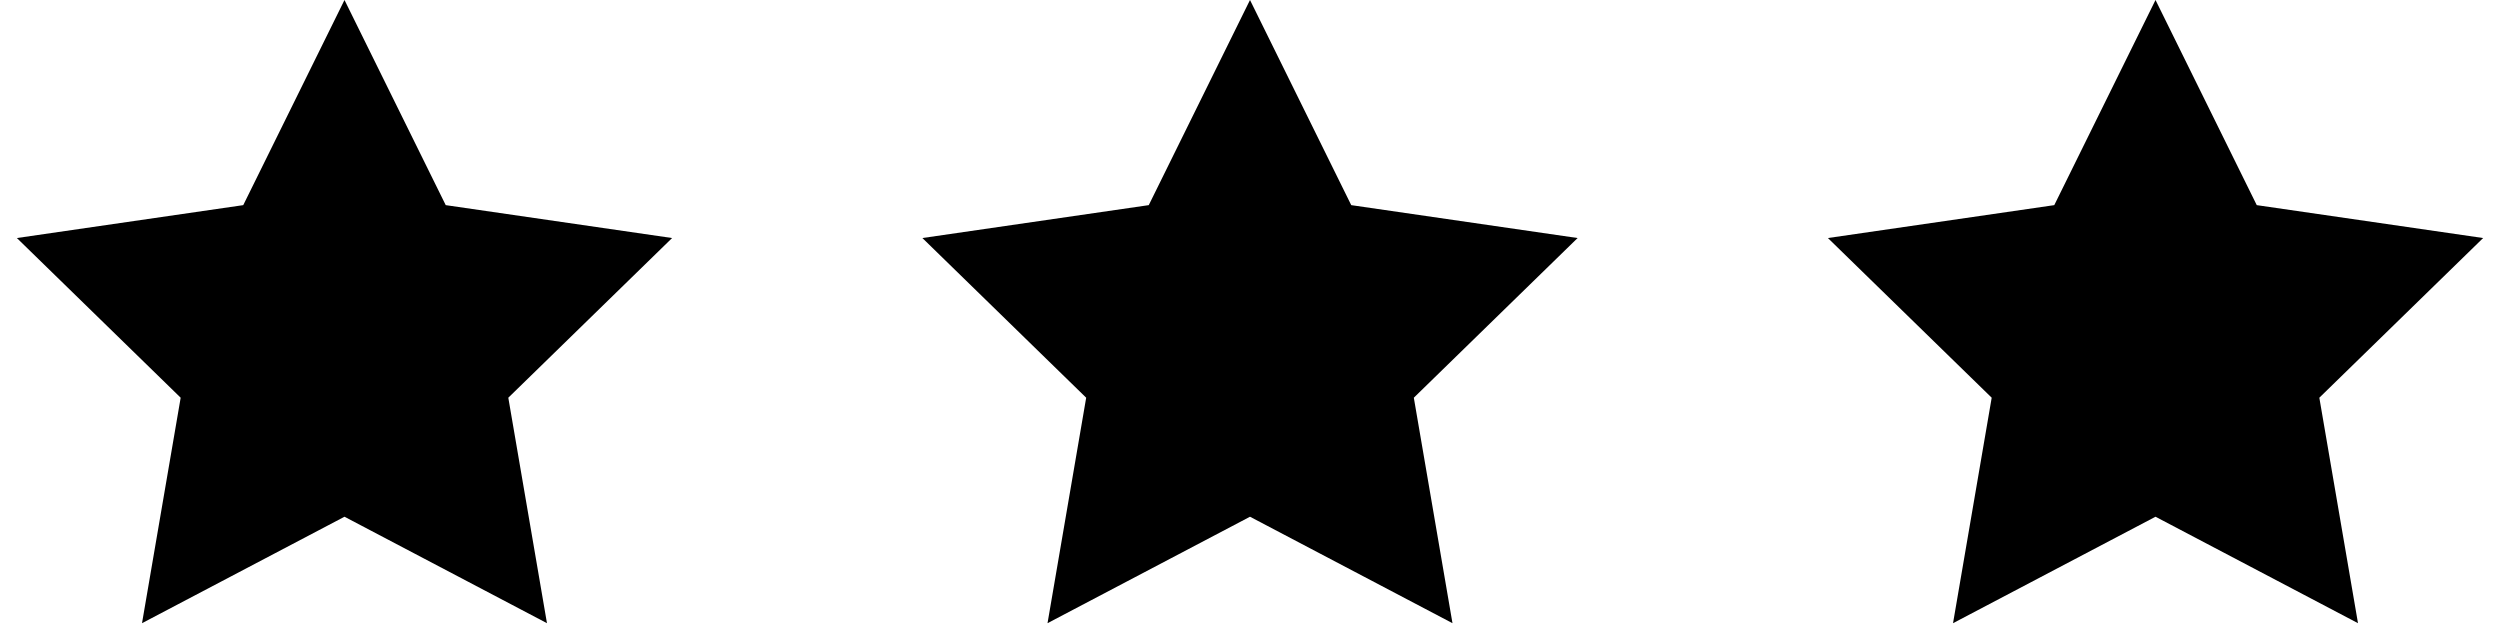 <?xml version="1.0" encoding="UTF-8" standalone="no"?>
<svg width="127px" height="32px" viewBox="0 0 127 32" version="1.1" xmlns="http://www.w3.org/2000/svg" xmlns:xlink="http://www.w3.org/1999/xlink">
    <!-- Generator: Sketch 48.2 (47327) - http://www.bohemiancoding.com/sketch -->
    <title>Group 2</title>
    <desc>Created with Sketch.</desc>
    <defs></defs>
    <g id="Free-Resources---Article" stroke="none" stroke-width="1" fill="none" fill-rule="evenodd" transform="translate(-567, -2091)">
        <g id="Group-2" transform="translate(567, 2091)" fill="#000000">
            <polygon id="Star" points="17.5 26.25 7.214 31.658 9.178 20.204 0.857 12.092 12.357 10.421 17.5 0 22.643 10.421 34.143 12.092 25.822 20.204 27.786 31.658"></polygon>
            <polygon id="Star" points="63.5 26.25 53.214 31.658 55.178 20.204 46.857 12.092 58.357 10.421 63.5 0 68.643 10.421 80.143 12.092 71.822 20.204 73.786 31.658"></polygon>
            <polygon id="Star" points="109.5 26.25 99.214 31.658 101.178 20.204 92.857 12.092 104.357 10.421 109.5 0 114.643 10.421 126.143 12.092 117.822 20.204 119.786 31.658"></polygon>
        </g>
    </g>
</svg>